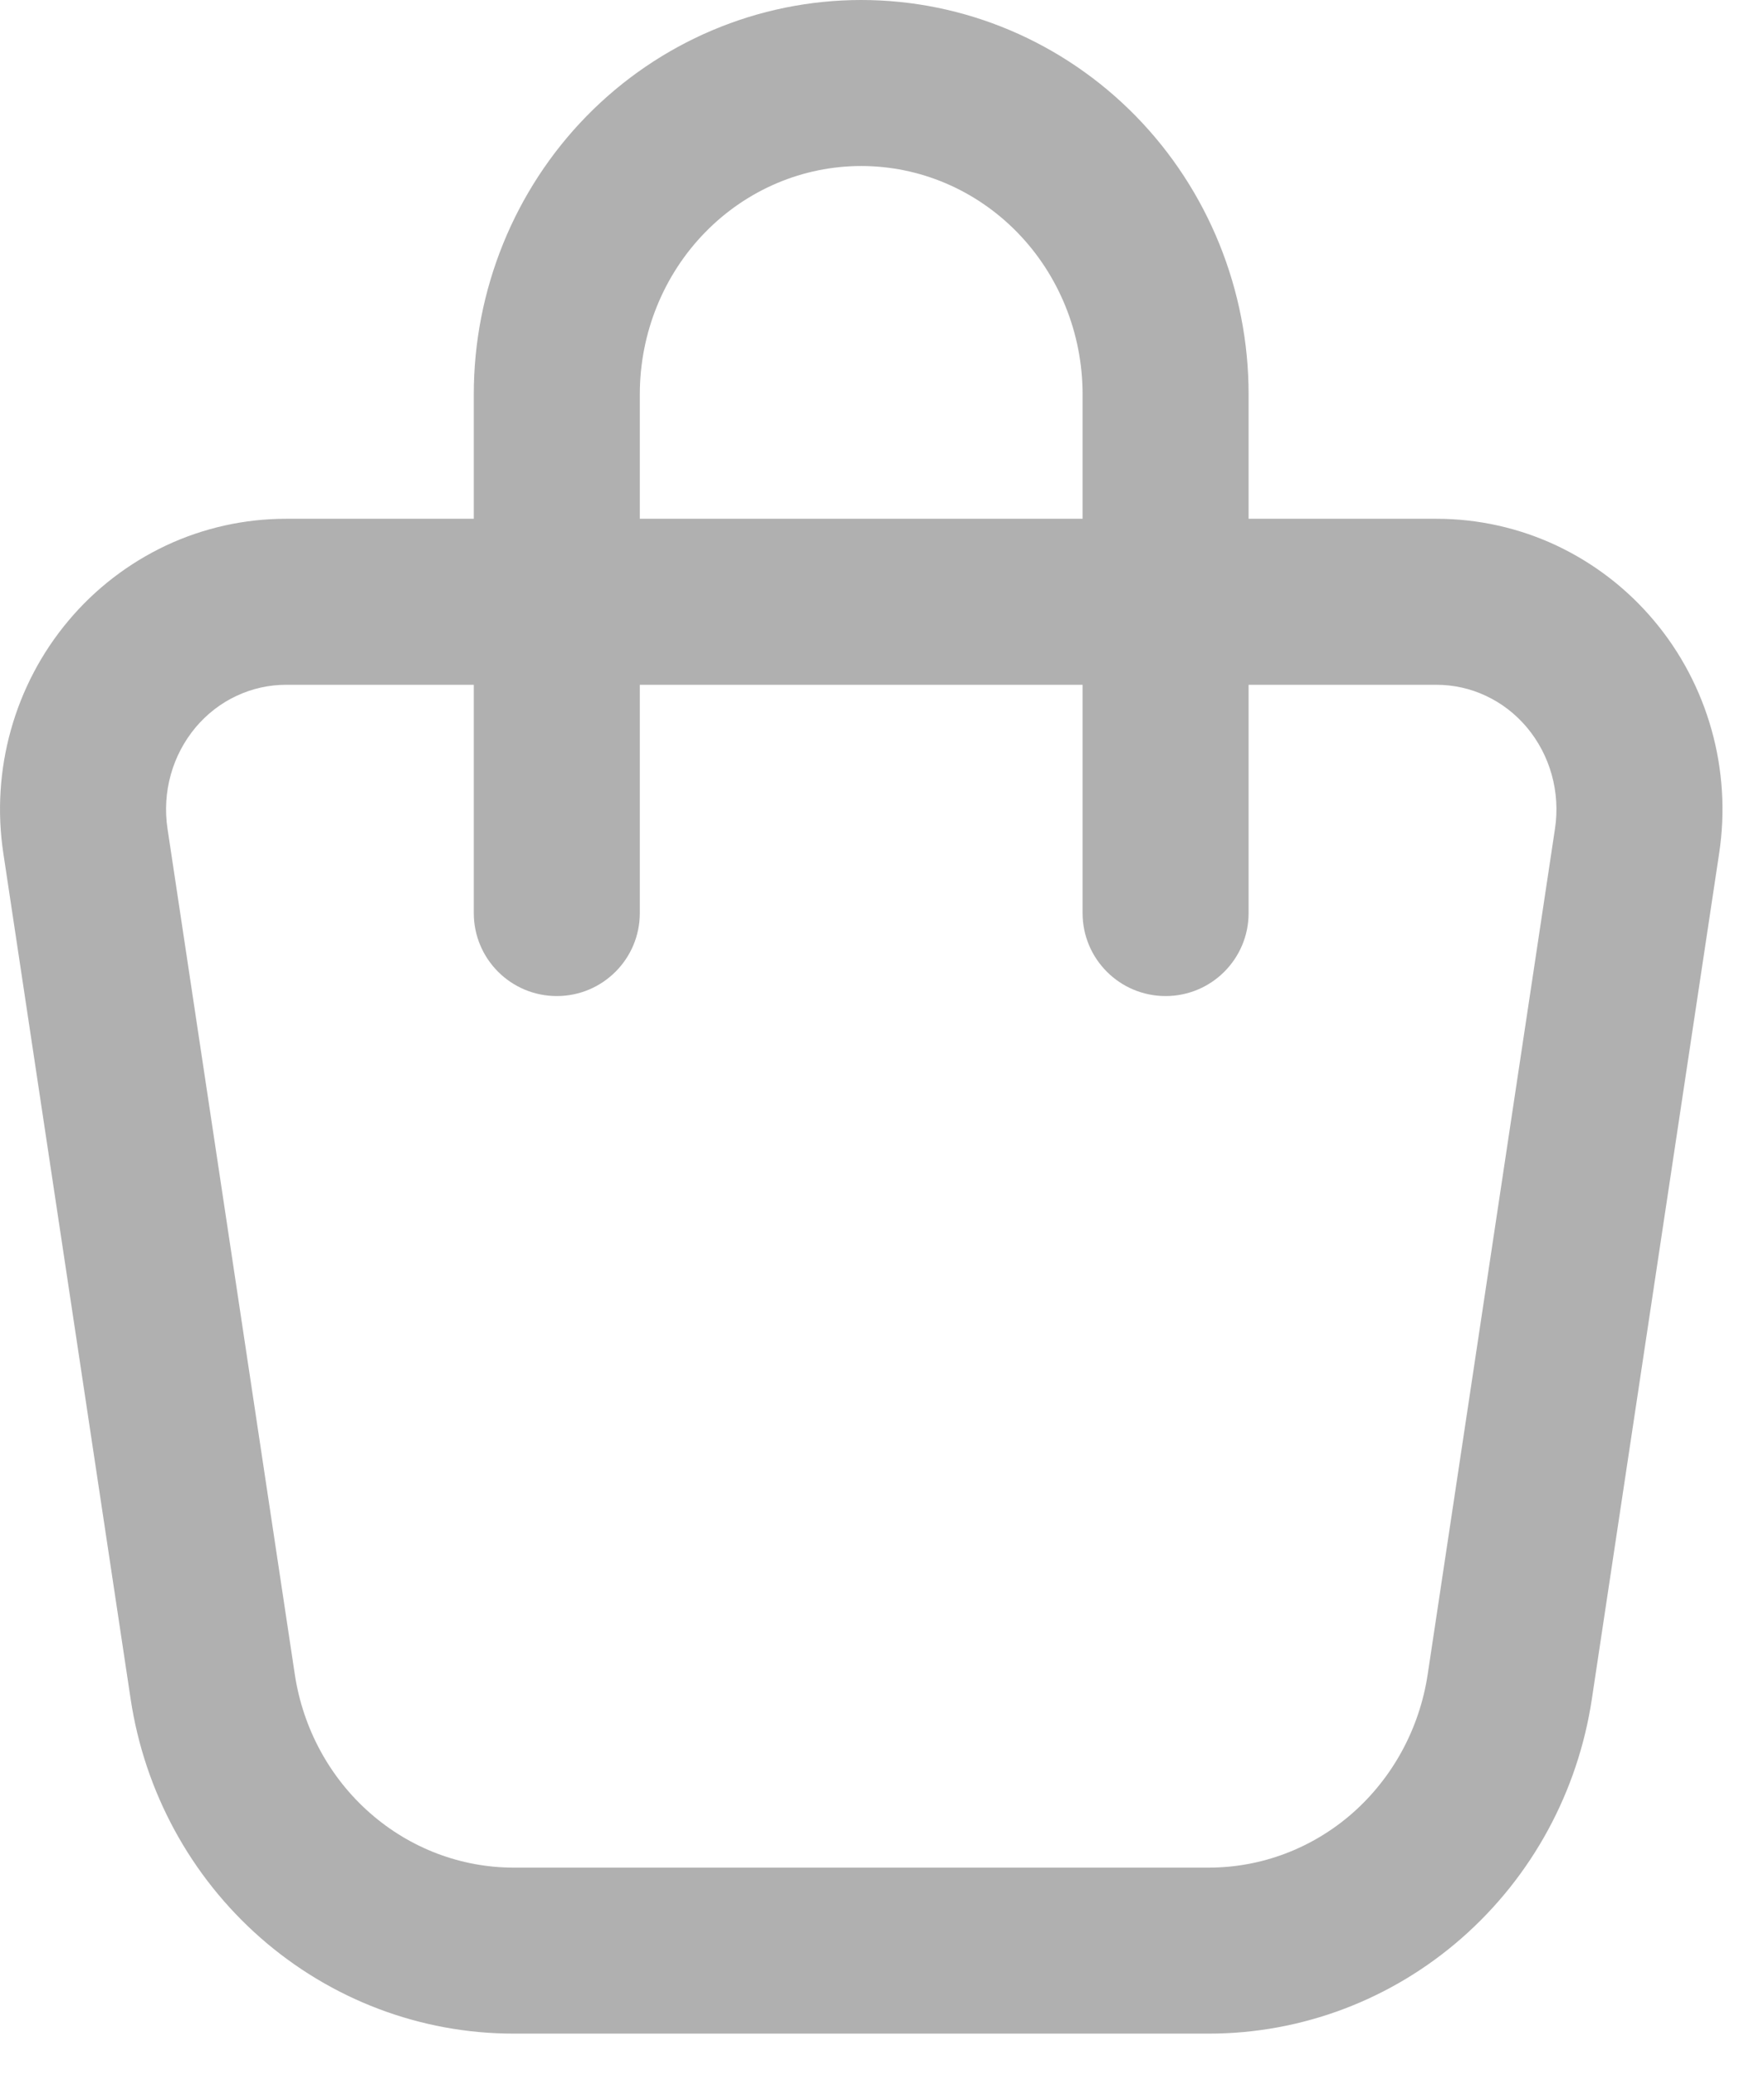<svg width="17" height="20" viewBox="0 0 17 20" fill="none" xmlns="http://www.w3.org/2000/svg">
<path fill-rule="evenodd" clip-rule="evenodd" d="M8.3 1.6C7.739 1.6 7.199 1.827 6.797 2.238C6.395 2.649 6.166 3.211 6.166 3.8V5H10.433V3.8C10.433 3.211 10.204 2.649 9.802 2.238C9.4 1.827 8.86 1.6 8.3 1.6ZM12.033 5V3.8C12.033 2.798 11.644 1.833 10.946 1.119C10.247 0.405 9.296 -0 8.3 -0C7.303 -0 6.352 0.405 5.653 1.119C4.955 1.833 4.566 2.798 4.566 3.8V5H2.756M4.566 6.6H2.756C2.592 6.6 2.43 6.636 2.279 6.707C2.129 6.777 1.994 6.881 1.884 7.012C1.775 7.143 1.693 7.297 1.646 7.466C1.599 7.634 1.588 7.811 1.614 7.985C1.614 7.985 1.614 7.985 1.614 7.985L2.841 16.137C2.92 16.661 3.179 17.135 3.567 17.475C3.954 17.815 4.445 18 4.949 18C4.949 18 4.949 18 4.949 18H11.65C12.154 18 12.645 17.816 13.033 17.476C13.421 17.135 13.68 16.661 13.759 16.137L14.986 7.985C15.012 7.811 15.001 7.634 14.954 7.466C14.907 7.297 14.825 7.143 14.716 7.012C14.606 6.881 14.471 6.777 14.321 6.707C14.171 6.636 14.008 6.6 13.844 6.6H12.033V8.8C12.033 9.242 11.675 9.6 11.233 9.6C10.791 9.6 10.433 9.242 10.433 8.8V6.6H6.166V8.8C6.166 9.242 5.808 9.6 5.366 9.6C4.924 9.6 4.566 9.242 4.566 8.8V6.6ZM12.033 5H13.844C13.844 5 13.844 5 13.844 5C14.244 5 14.639 5.088 15.001 5.258C15.363 5.429 15.684 5.676 15.941 5.983C16.199 6.29 16.387 6.649 16.495 7.035C16.603 7.421 16.628 7.826 16.568 8.223L15.341 16.375C15.341 16.375 15.341 16.375 15.341 16.375C15.207 17.268 14.764 18.085 14.088 18.678C13.412 19.272 12.547 19.6 11.65 19.6C11.65 19.6 11.65 19.6 11.65 19.6H4.949C4.052 19.6 3.188 19.271 2.512 18.678C1.836 18.085 1.393 17.267 1.259 16.375C1.259 16.375 1.259 16.375 1.259 16.375L0.032 8.223C-0.028 7.826 -0.003 7.421 0.105 7.035C0.213 6.649 0.401 6.29 0.659 5.983C0.916 5.676 1.237 5.429 1.599 5.258C1.961 5.088 2.356 5 2.756 5" fill="#B0B0B0"/>
</svg>
